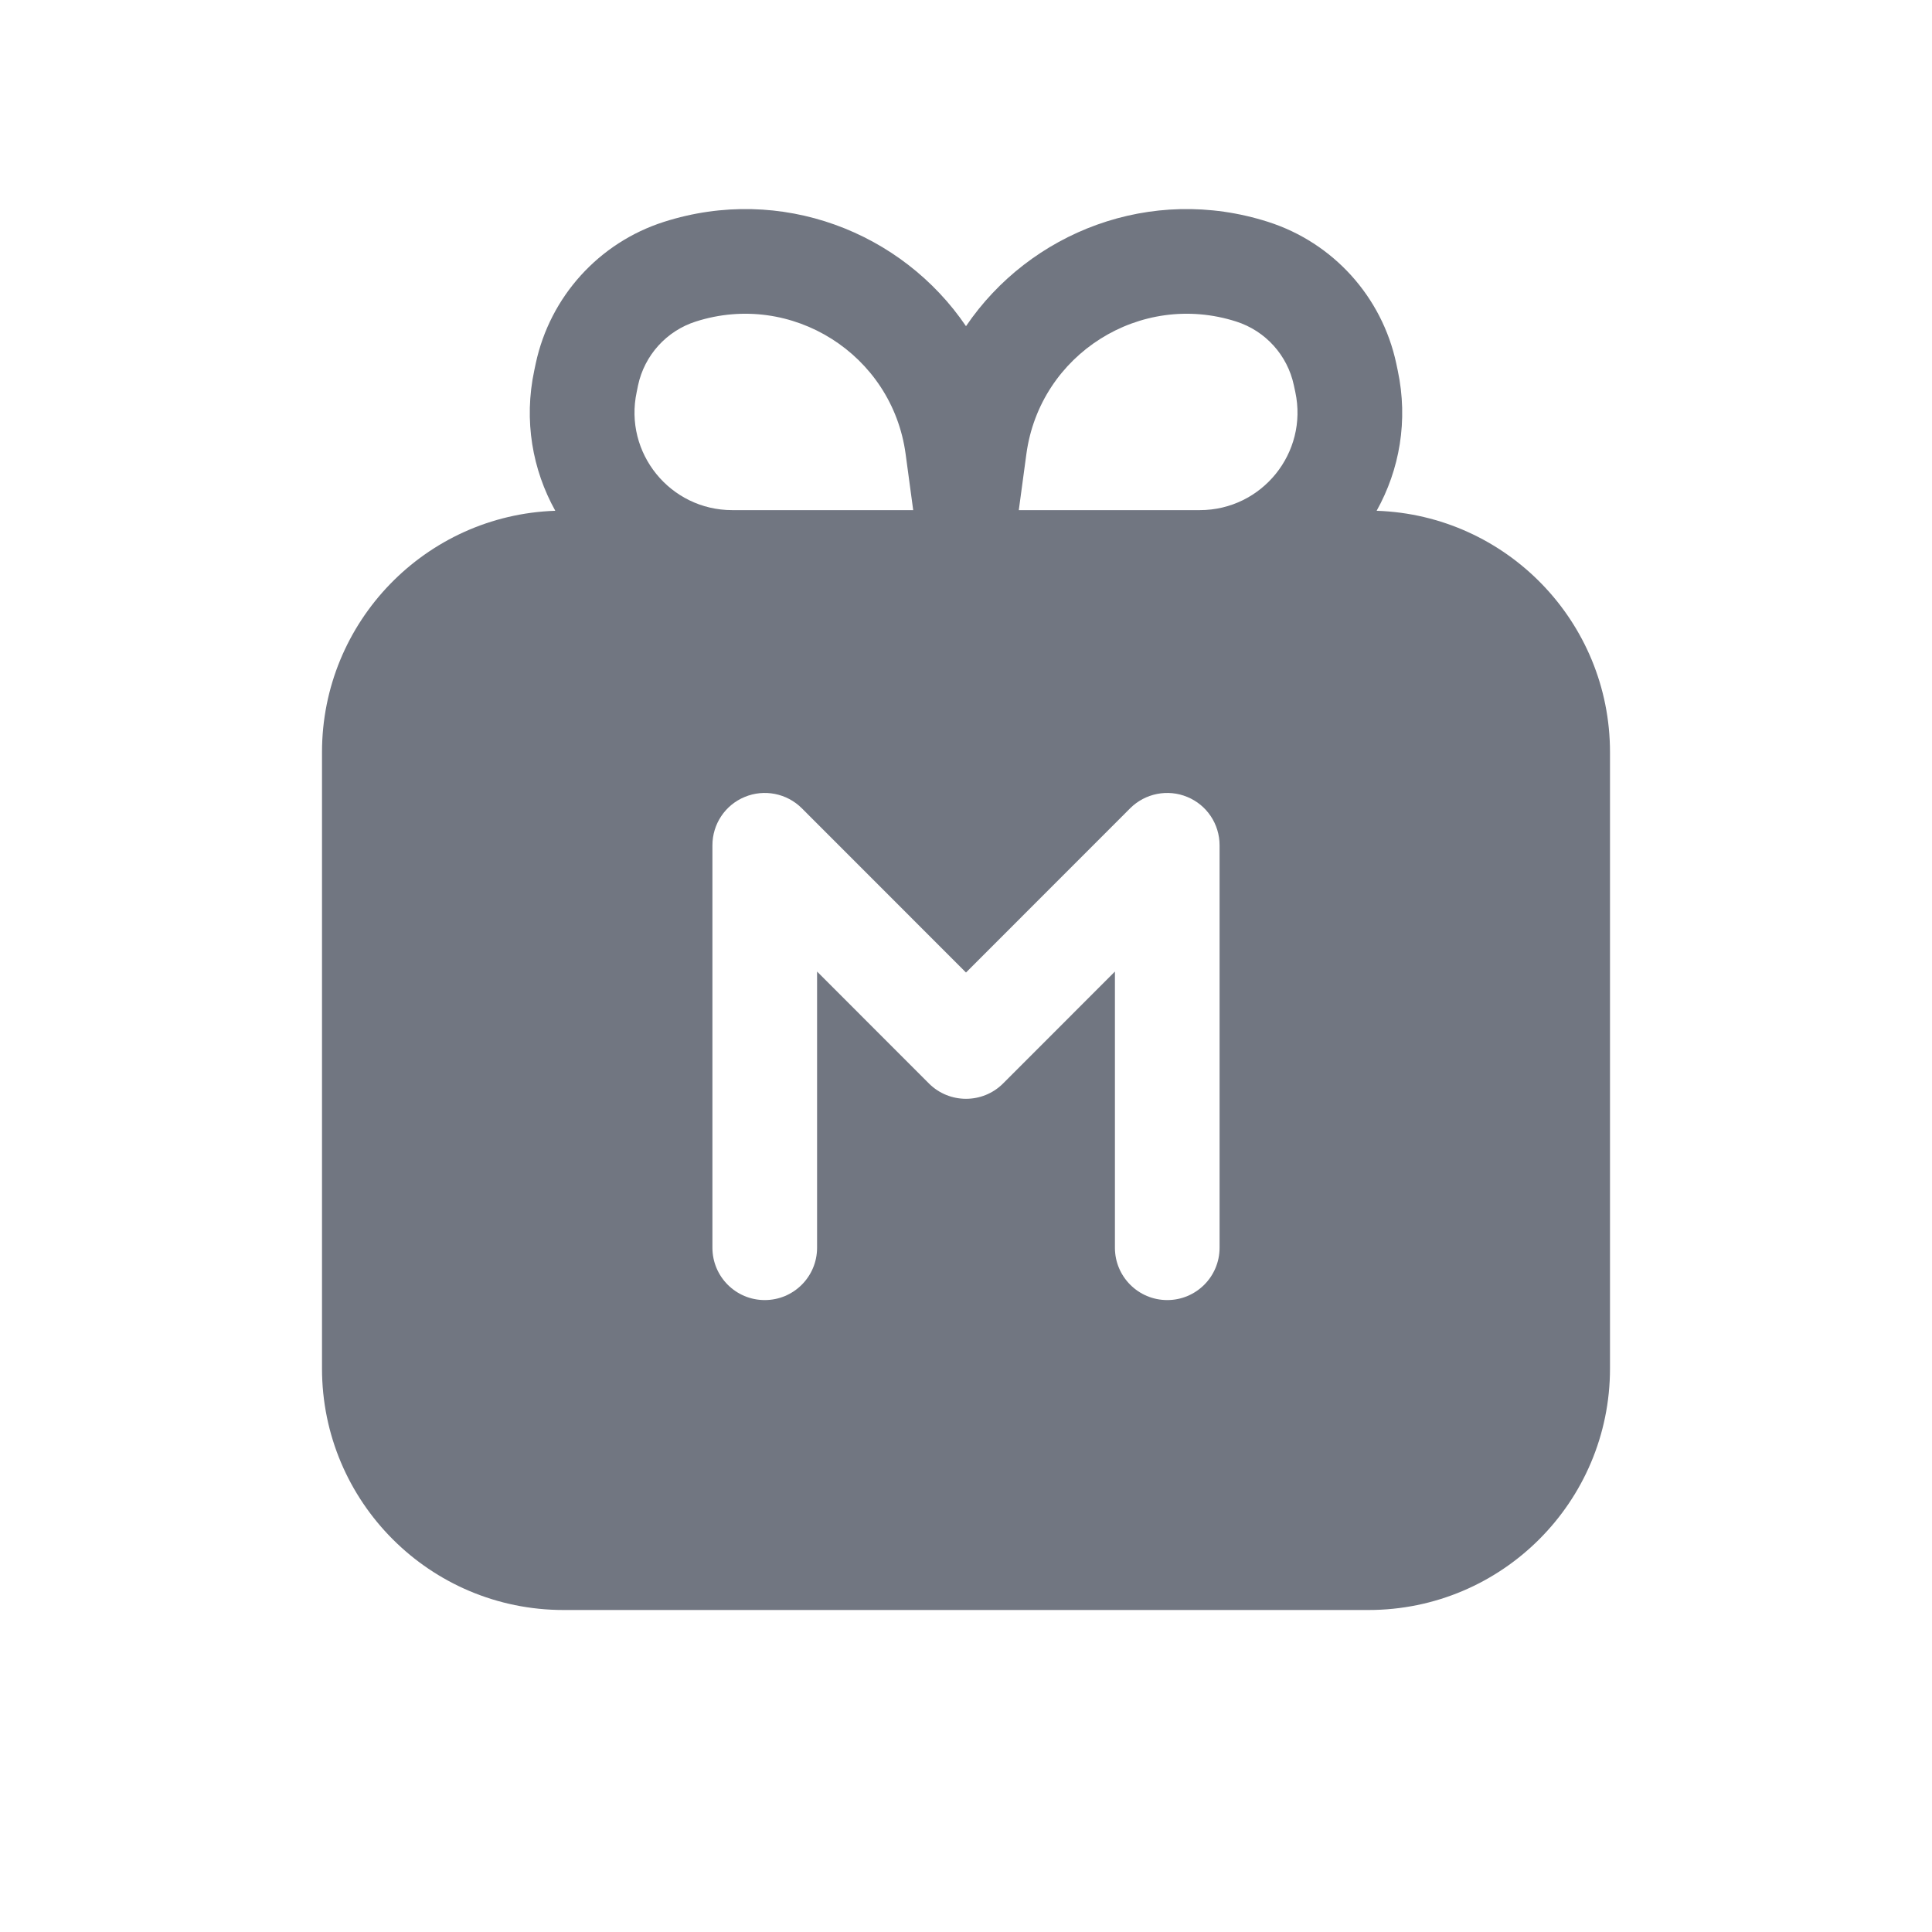 <svg width="24" height="24" viewBox="0 0 24 24" fill="none" xmlns="http://www.w3.org/2000/svg">
<path fill-rule="evenodd" clip-rule="evenodd" d="M6.898 6.345C6.615 5.837 6.504 5.226 6.637 4.601L6.655 4.516C6.832 3.686 7.44 3.014 8.248 2.756C9.703 2.291 11.207 2.883 12 4.052C12.793 2.883 14.297 2.291 15.752 2.756C16.56 3.014 17.168 3.686 17.345 4.516L17.363 4.601C17.496 5.226 17.385 5.837 17.101 6.345C18.711 6.399 20 7.721 20 9.344V11.983V13.283V17C20 18.657 18.657 20 17 20H7C5.343 20 4 18.657 4 17V13.283V11.983V9.344C4 7.721 5.289 6.399 6.898 6.345ZM12.75 5.64L12.656 6.336L12.656 6.337H14.904C15.676 6.337 16.252 5.626 16.091 4.871L16.073 4.787C15.994 4.413 15.72 4.11 15.356 3.994C14.164 3.613 12.918 4.4 12.75 5.64ZM11.25 5.64L11.344 6.336L11.344 6.337H9.096C8.324 6.337 7.748 5.626 7.909 4.871L7.926 4.787C8.006 4.413 8.28 4.11 8.644 3.994C9.835 3.613 11.082 4.4 11.25 5.64ZM9.251 9.9C9.494 9.799 9.774 9.855 9.96 10.04L12 12.081L14.04 10.04C14.226 9.855 14.506 9.799 14.749 9.9C14.992 10 15.15 10.237 15.15 10.5V15.5C15.15 15.859 14.859 16.15 14.5 16.15C14.141 16.15 13.85 15.859 13.85 15.5V12.069L12.46 13.46C12.206 13.713 11.794 13.713 11.54 13.46L10.15 12.069V15.5C10.15 15.859 9.859 16.15 9.5 16.15C9.141 16.15 8.85 15.859 8.85 15.5V10.5C8.85 10.237 9.008 10 9.251 9.9Z" fill="#717681"/>
</svg>
